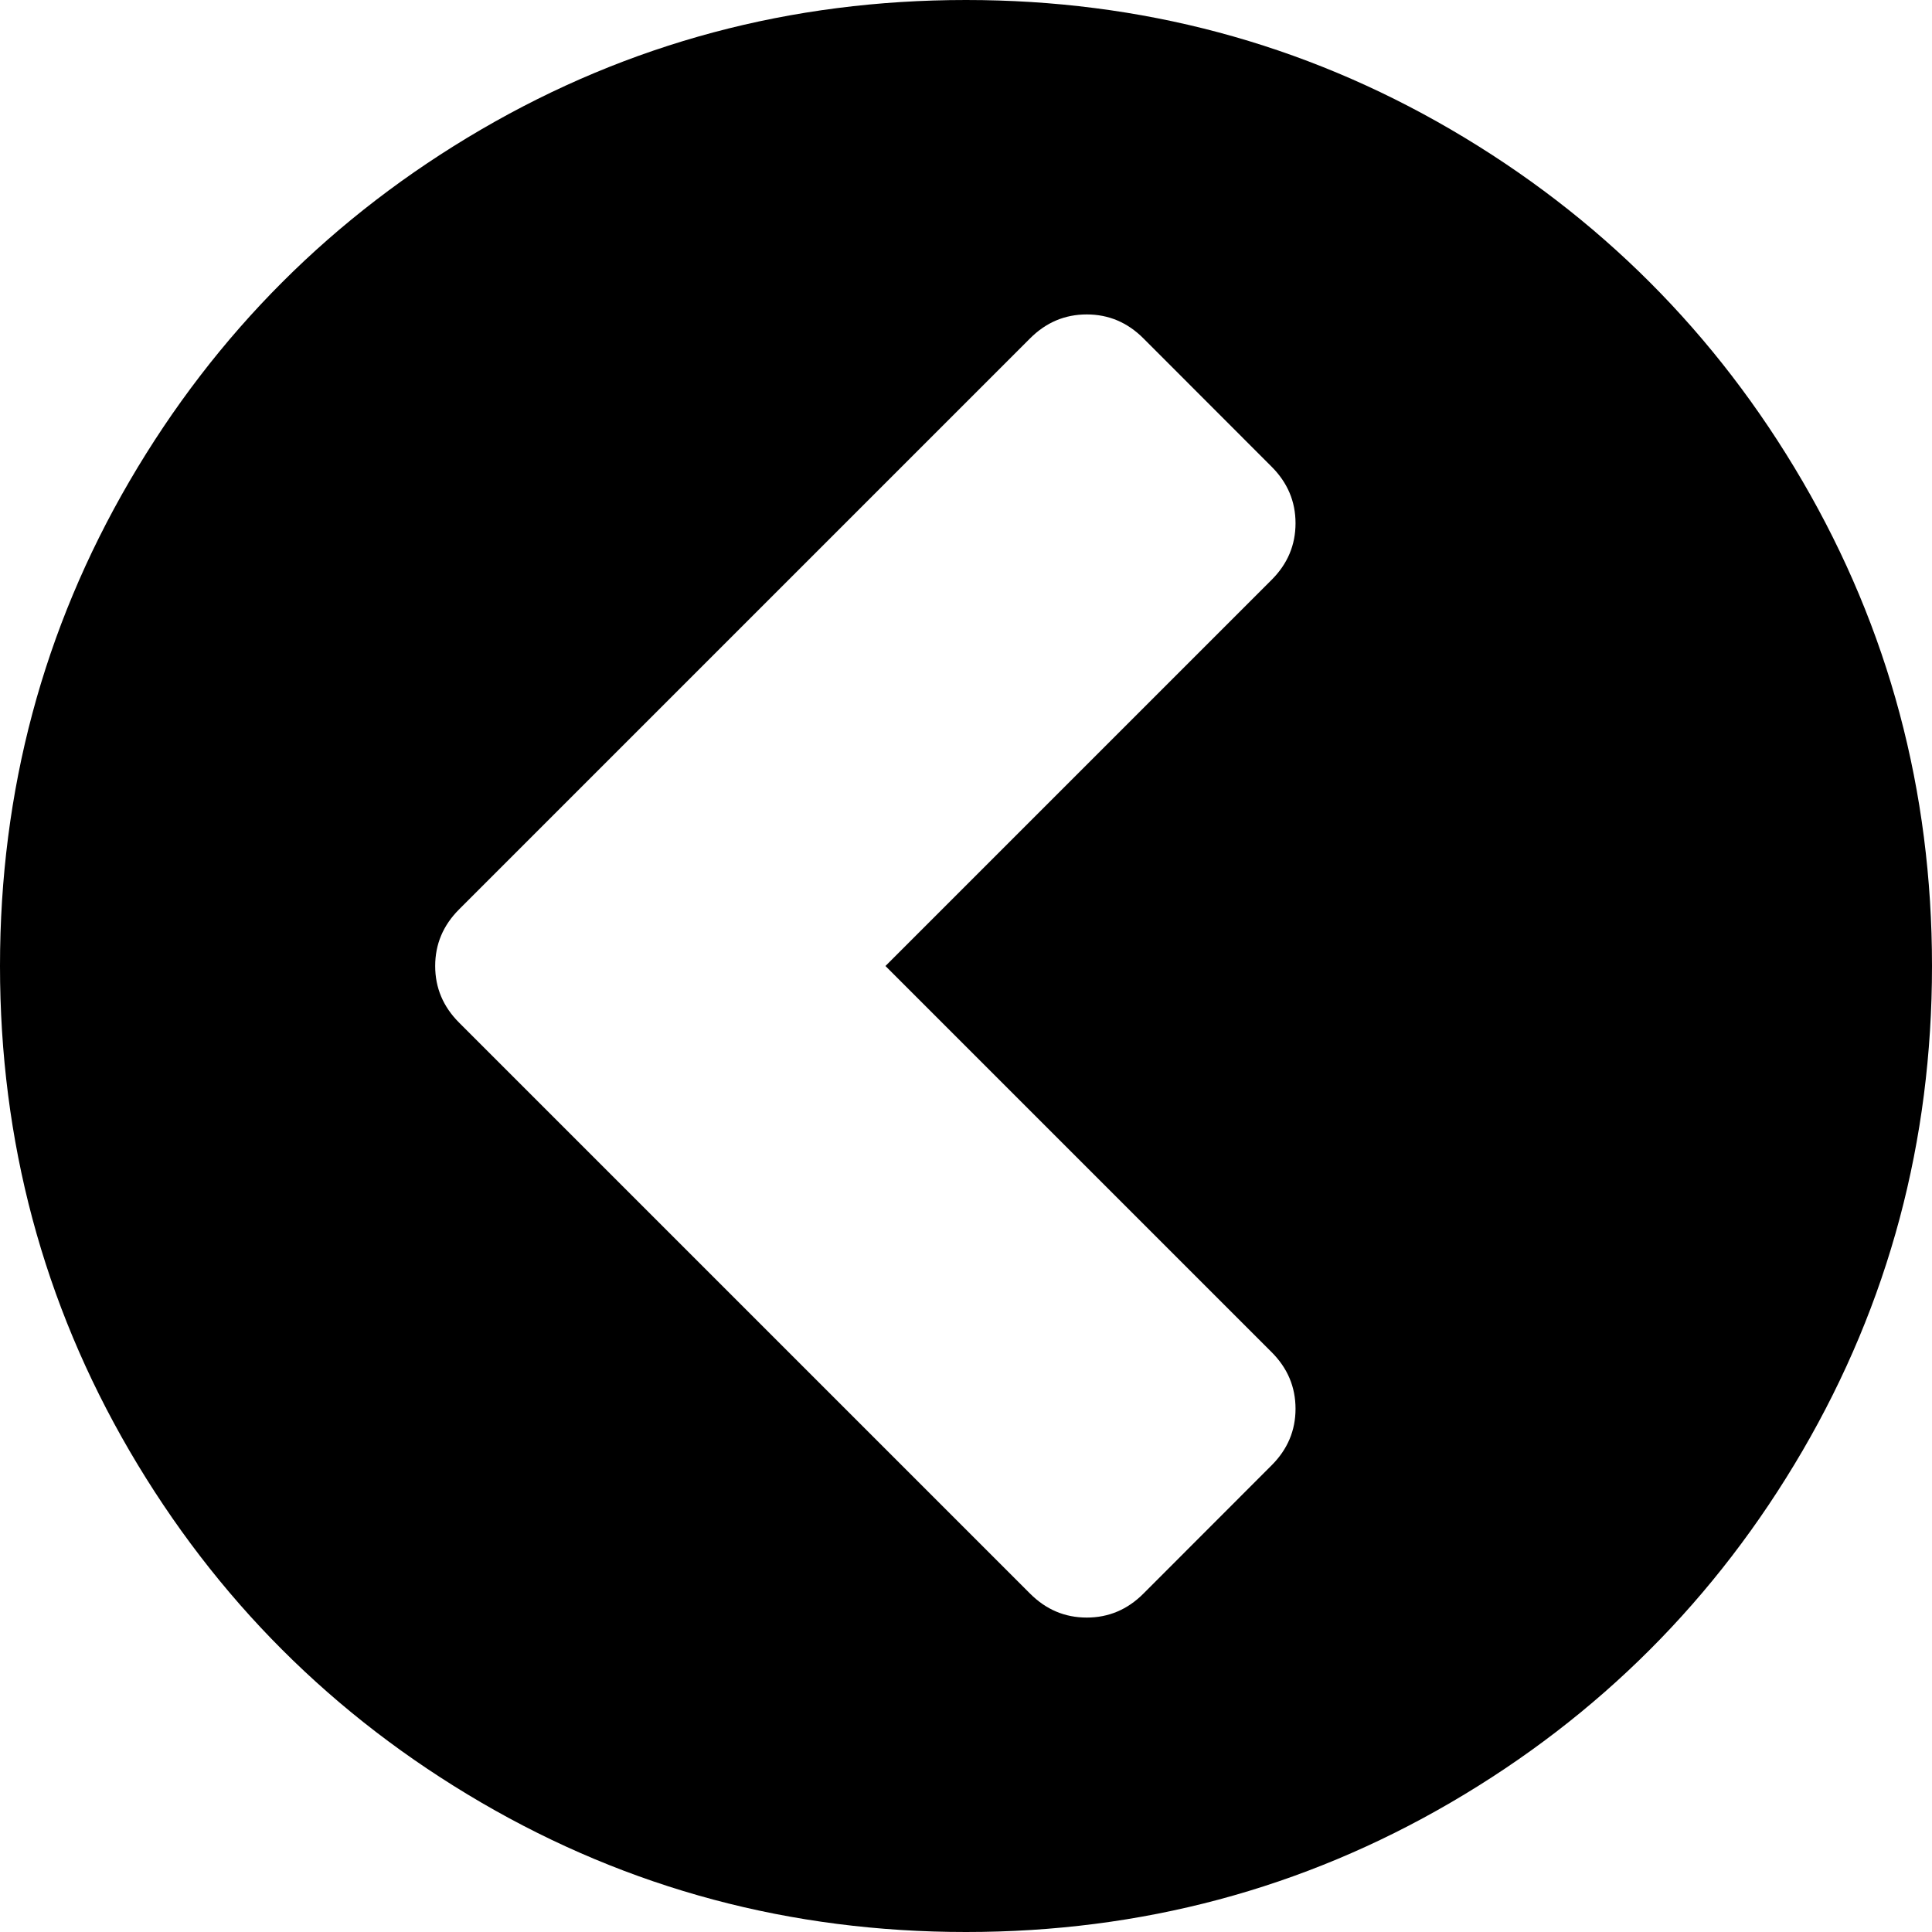 ﻿<?xml version="1.0" encoding="utf-8"?>
<svg version="1.1" xmlns:xlink="http://www.w3.org/1999/xlink" width="16px" height="16px" xmlns="http://www.w3.org/2000/svg">
  <g transform="matrix(1 0 0 1 -635 -60 )">
    <path d="M 9 13.396  C 9.181 13.396  9.337 13.33  9.469 13.198  L 10.531 12.135  C 10.663 12.003  10.729 11.847  10.729 11.667  C 10.729 11.486  10.663 11.33  10.531 11.198  L 7.333 8  L 10.531 4.802  C 10.663 4.67  10.729 4.514  10.729 4.333  C 10.729 4.153  10.663 3.997  10.531 3.865  L 9.469 2.802  C 9.337 2.67  9.181 2.604  9 2.604  C 8.819 2.604  8.663 2.67  8.531 2.802  L 3.802 7.531  C 3.67 7.663  3.604 7.819  3.604 8  C 3.604 8.181  3.67 8.337  3.802 8.469  L 8.531 13.198  C 8.663 13.33  8.819 13.396  9 13.396  Z M 14.927 3.984  C 15.642 5.21  16 6.549  16 8  C 16 9.451  15.642 10.79  14.927 12.016  C 14.212 13.241  13.241 14.212  12.016 14.927  C 10.79 15.642  9.451 16  8 16  C 6.549 16  5.21 15.642  3.984 14.927  C 2.759 14.212  1.788 13.241  1.073 12.016  C 0.358 10.79  0 9.451  0 8  C 0 6.549  0.358 5.21  1.073 3.984  C 1.788 2.759  2.759 1.788  3.984 1.073  C 5.21 0.358  6.549 0  8 0  C 9.451 0  10.79 0.358  12.016 1.073  C 13.241 1.788  14.212 2.759  14.927 3.984  Z " fill-rule="nonzero" fill="#000000" stroke="none" transform="matrix(1 0 0 1 635 60 )" />
  </g>
</svg>